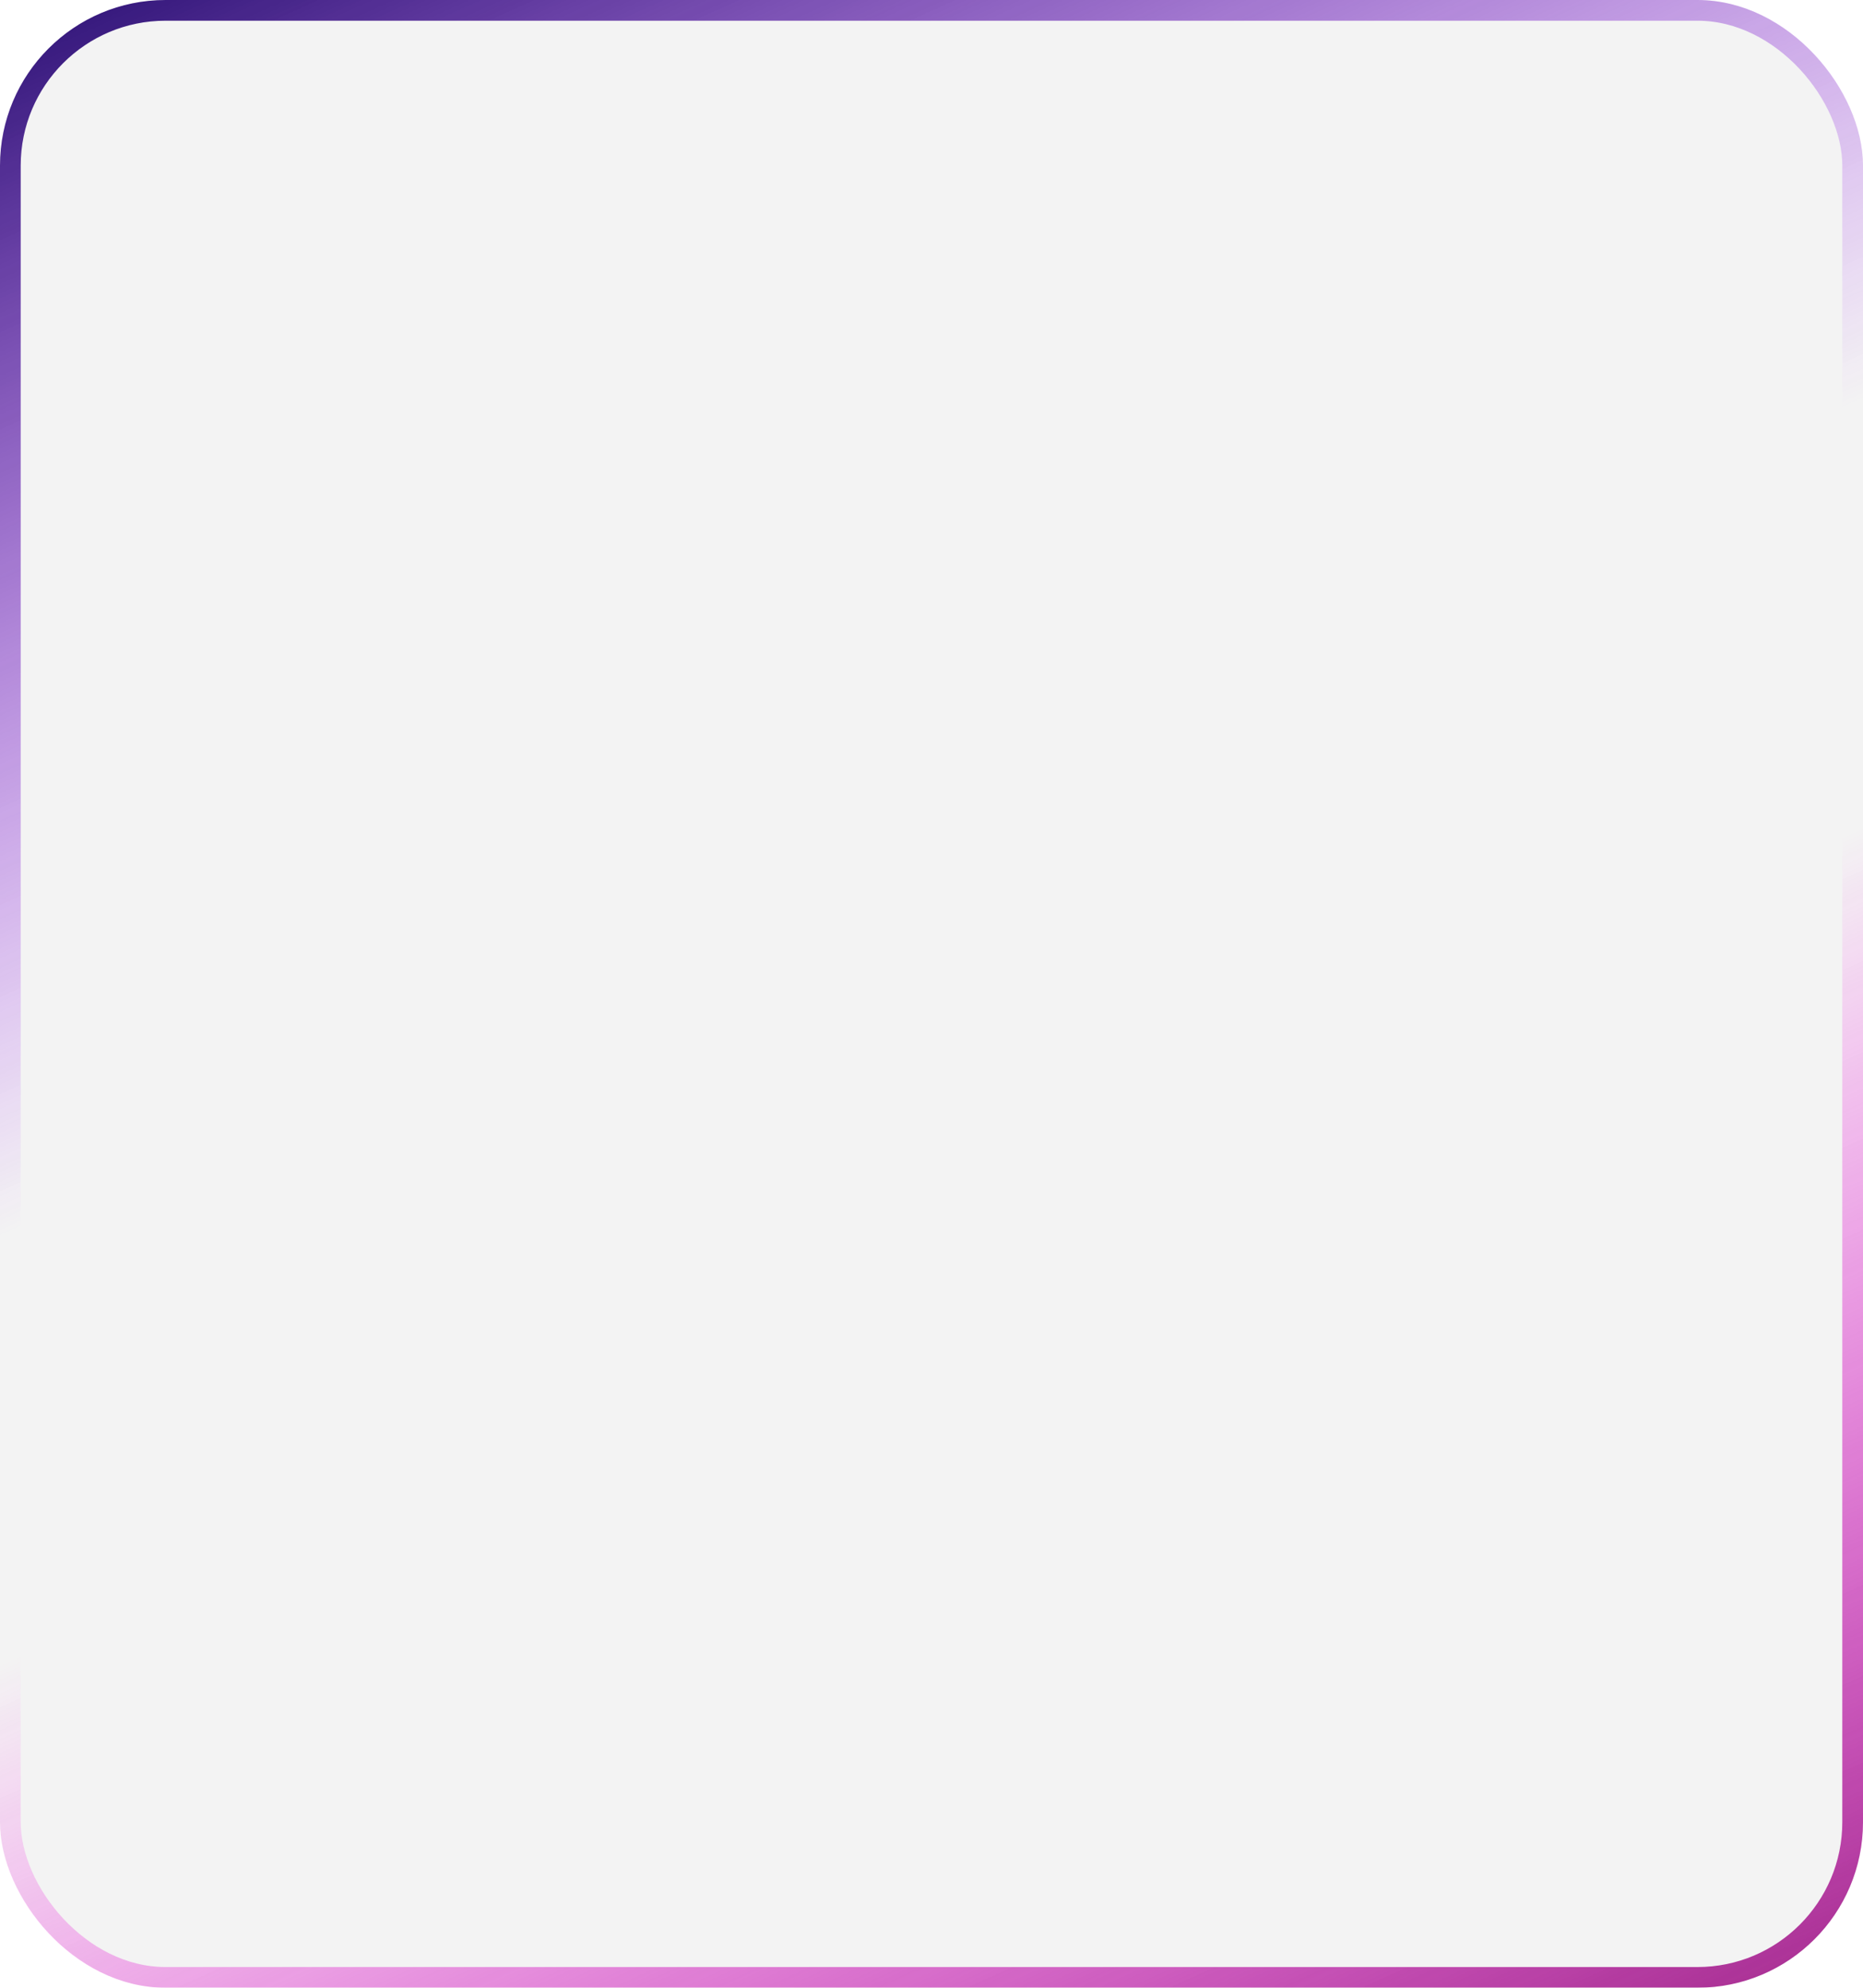 <svg width="270" height="288" viewBox="0 0 270 288" fill="none" xmlns="http://www.w3.org/2000/svg">
<g filter="url(#filter0_b_412_317)">
<rect width="270" height="288" rx="24" fill="url(#paint0_linear_412_317)"/>
<rect x="1.5" y="1.5" width="267" height="285" rx="22.5" stroke="url(#paint1_linear_412_317)" stroke-width="3" style="mix-blend-mode:screen"/>
</g>
<defs>
<filter id="filter0_b_412_317" x="-25" y="-25" width="320" height="338" filterUnits="userSpaceOnUse" color-interpolation-filters="sRGB">
<feFlood flood-opacity="0" result="BackgroundImageFix"/>
<feGaussianBlur in="BackgroundImage" stdDeviation="12.5"/>
<feComposite in2="SourceAlpha" operator="in" result="effect1_backgroundBlur_412_317"/>
<feBlend mode="normal" in="SourceGraphic" in2="effect1_backgroundBlur_412_317" result="shape"/>
</filter>
<linearGradient id="paint0_linear_412_317" x1="0" y1="0" x2="153.026" y2="340.561" gradientUnits="userSpaceOnUse">
<stop stop-color="#888888" stop-opacity="0.1"/>
<stop offset="1" stop-color="#888888" stop-opacity="0.1"/>
<stop offset="1" stop-color="#888888" stop-opacity="0.1"/>
</linearGradient>
<linearGradient id="paint1_linear_412_317" x1="0" y1="0" x2="153.026" y2="340.561" gradientUnits="userSpaceOnUse">
<stop stop-color="#280F71"/>
<stop offset="0.438" stop-color="#A111FF" stop-opacity="0"/>
<stop offset="0.589" stop-color="#FF06EF" stop-opacity="0"/>
<stop offset="1" stop-color="#A32A8D"/>
</linearGradient>
</defs>
</svg>
